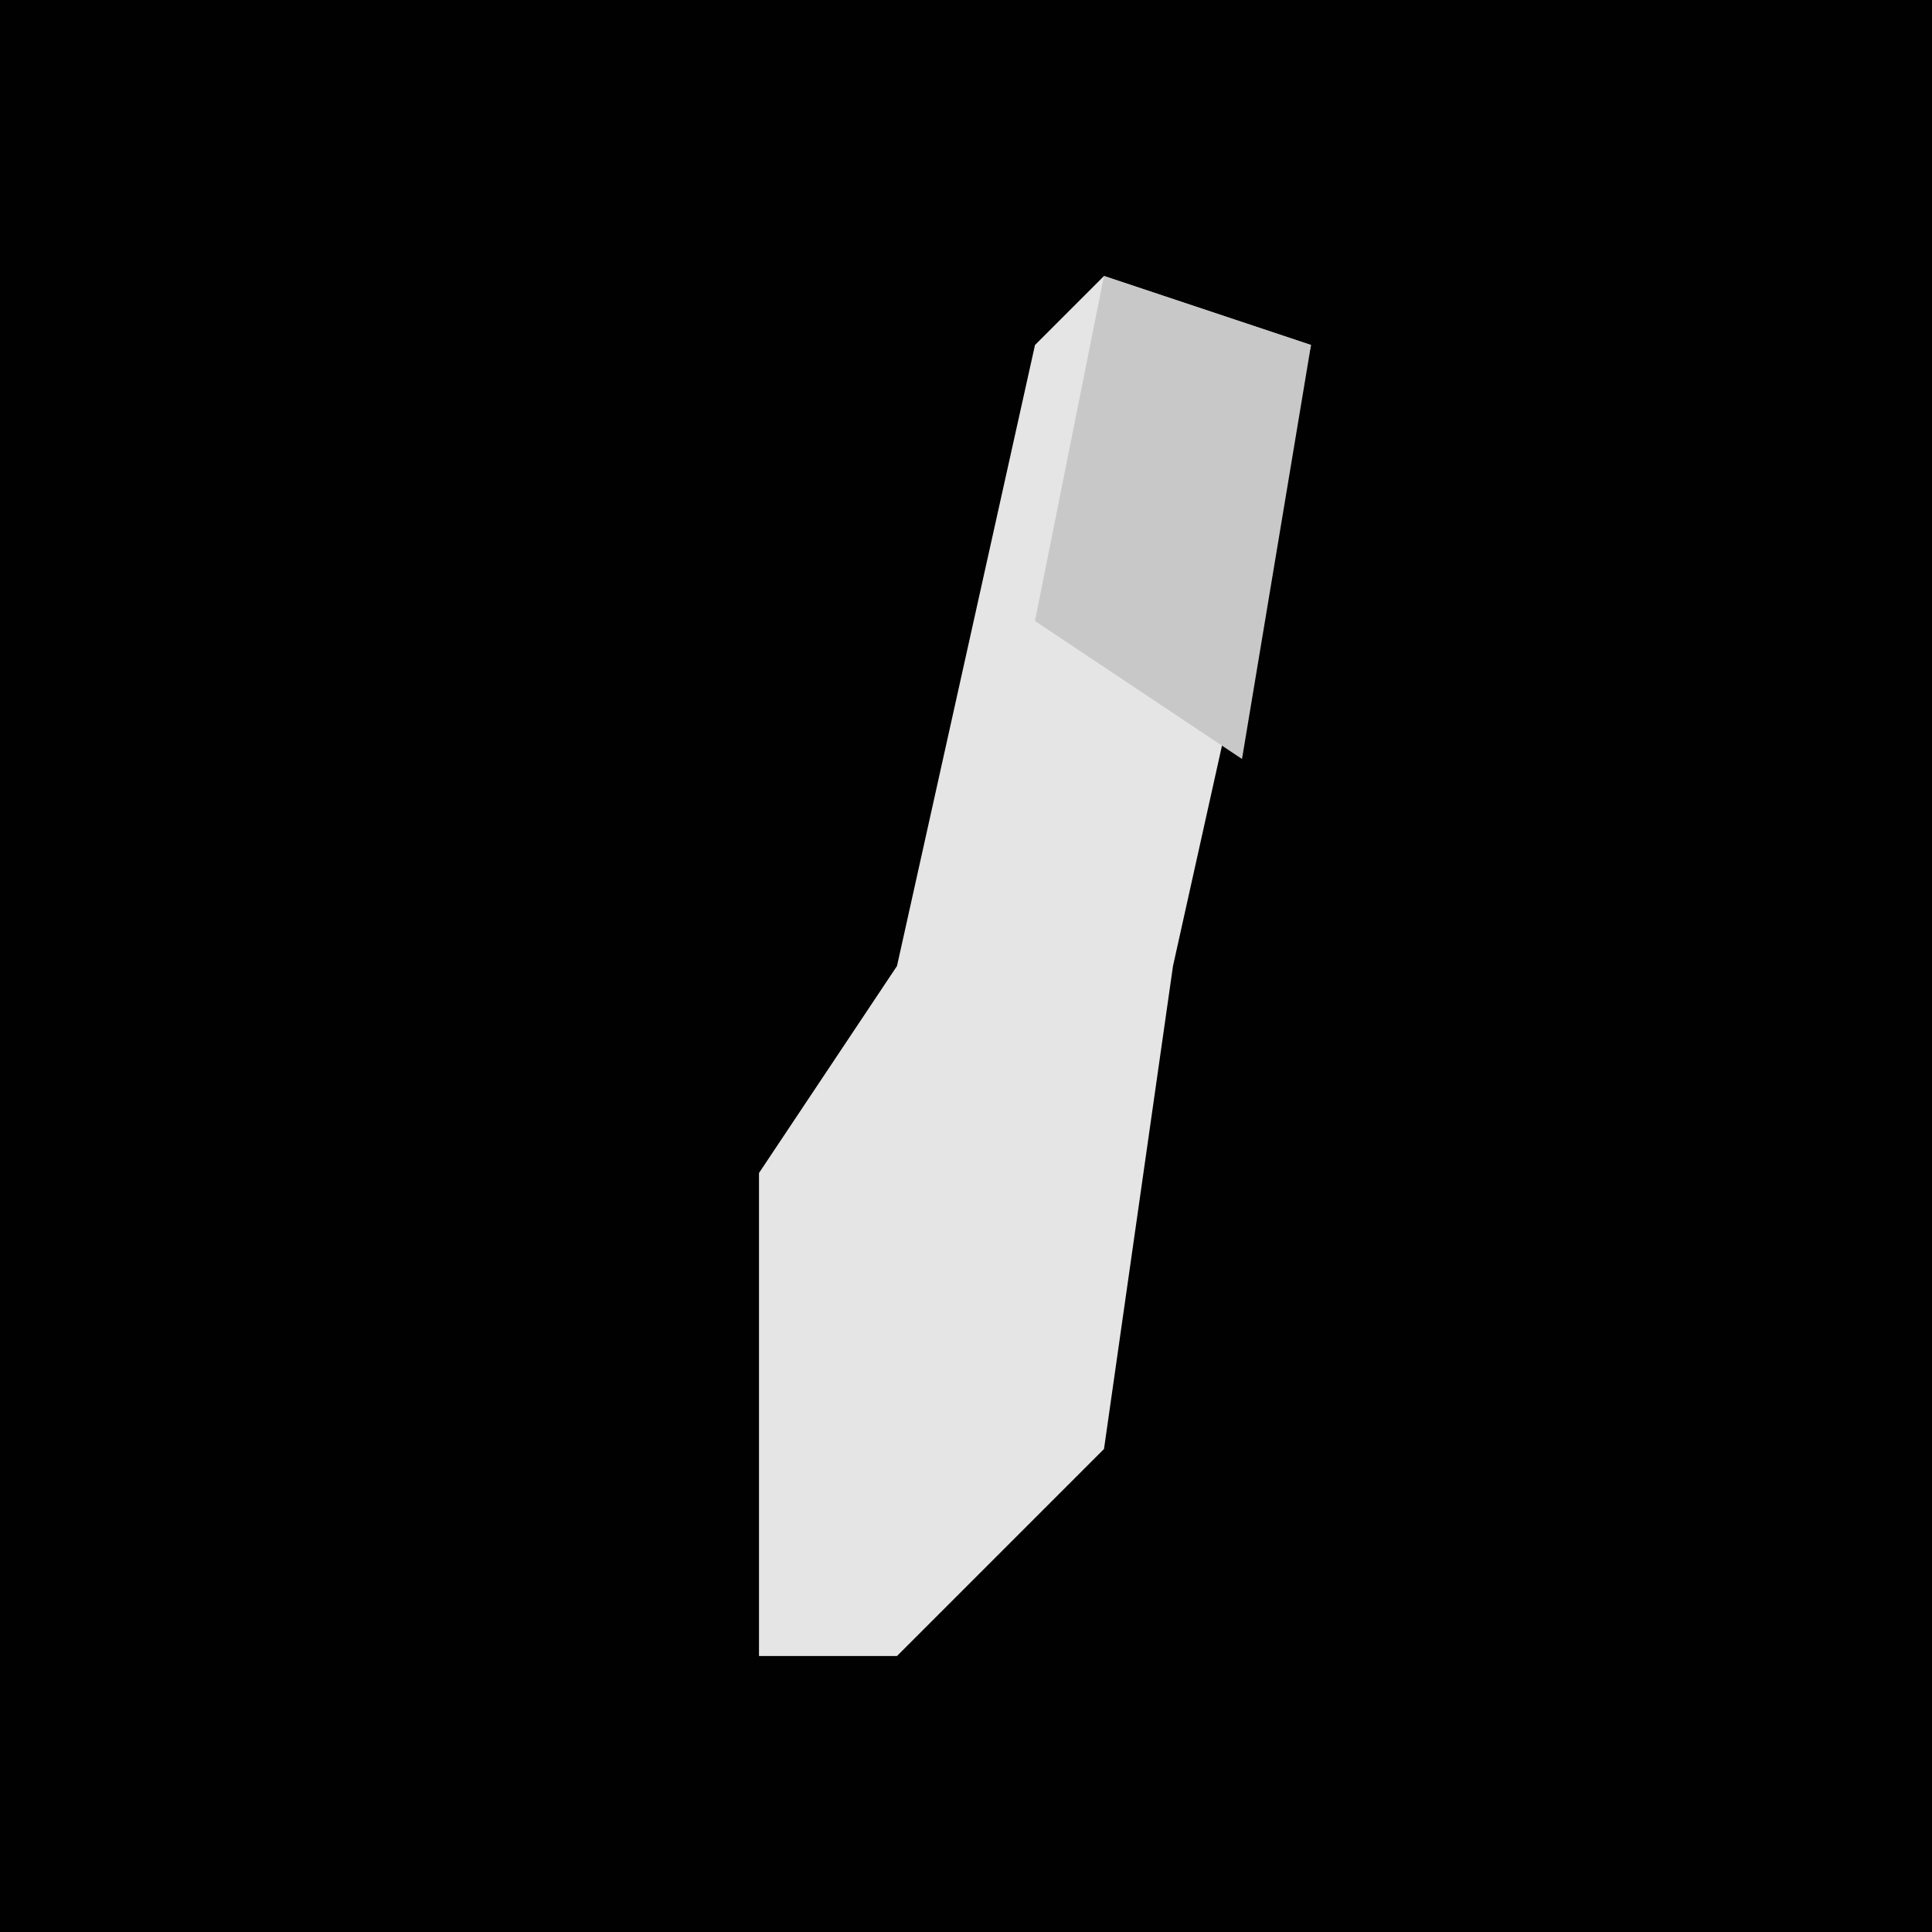 <?xml version="1.0" encoding="UTF-8"?>
<svg version="1.1" xmlns="http://www.w3.org/2000/svg" width="28" height="28">
<path d="M0,0 L28,0 L28,28 L0,28 Z " fill="#010101" transform="translate(0,0)"/>
<path d="M0,0 L3,1 L1,10 L0,17 L-3,20 L-5,20 L-5,13 L-3,10 L-1,1 Z " fill="#E5E5E5" transform="translate(16,4)"/>
<path d="M0,0 L3,1 L2,7 L-1,5 Z " fill="#C8C8C8" transform="translate(16,4)"/>
</svg>
